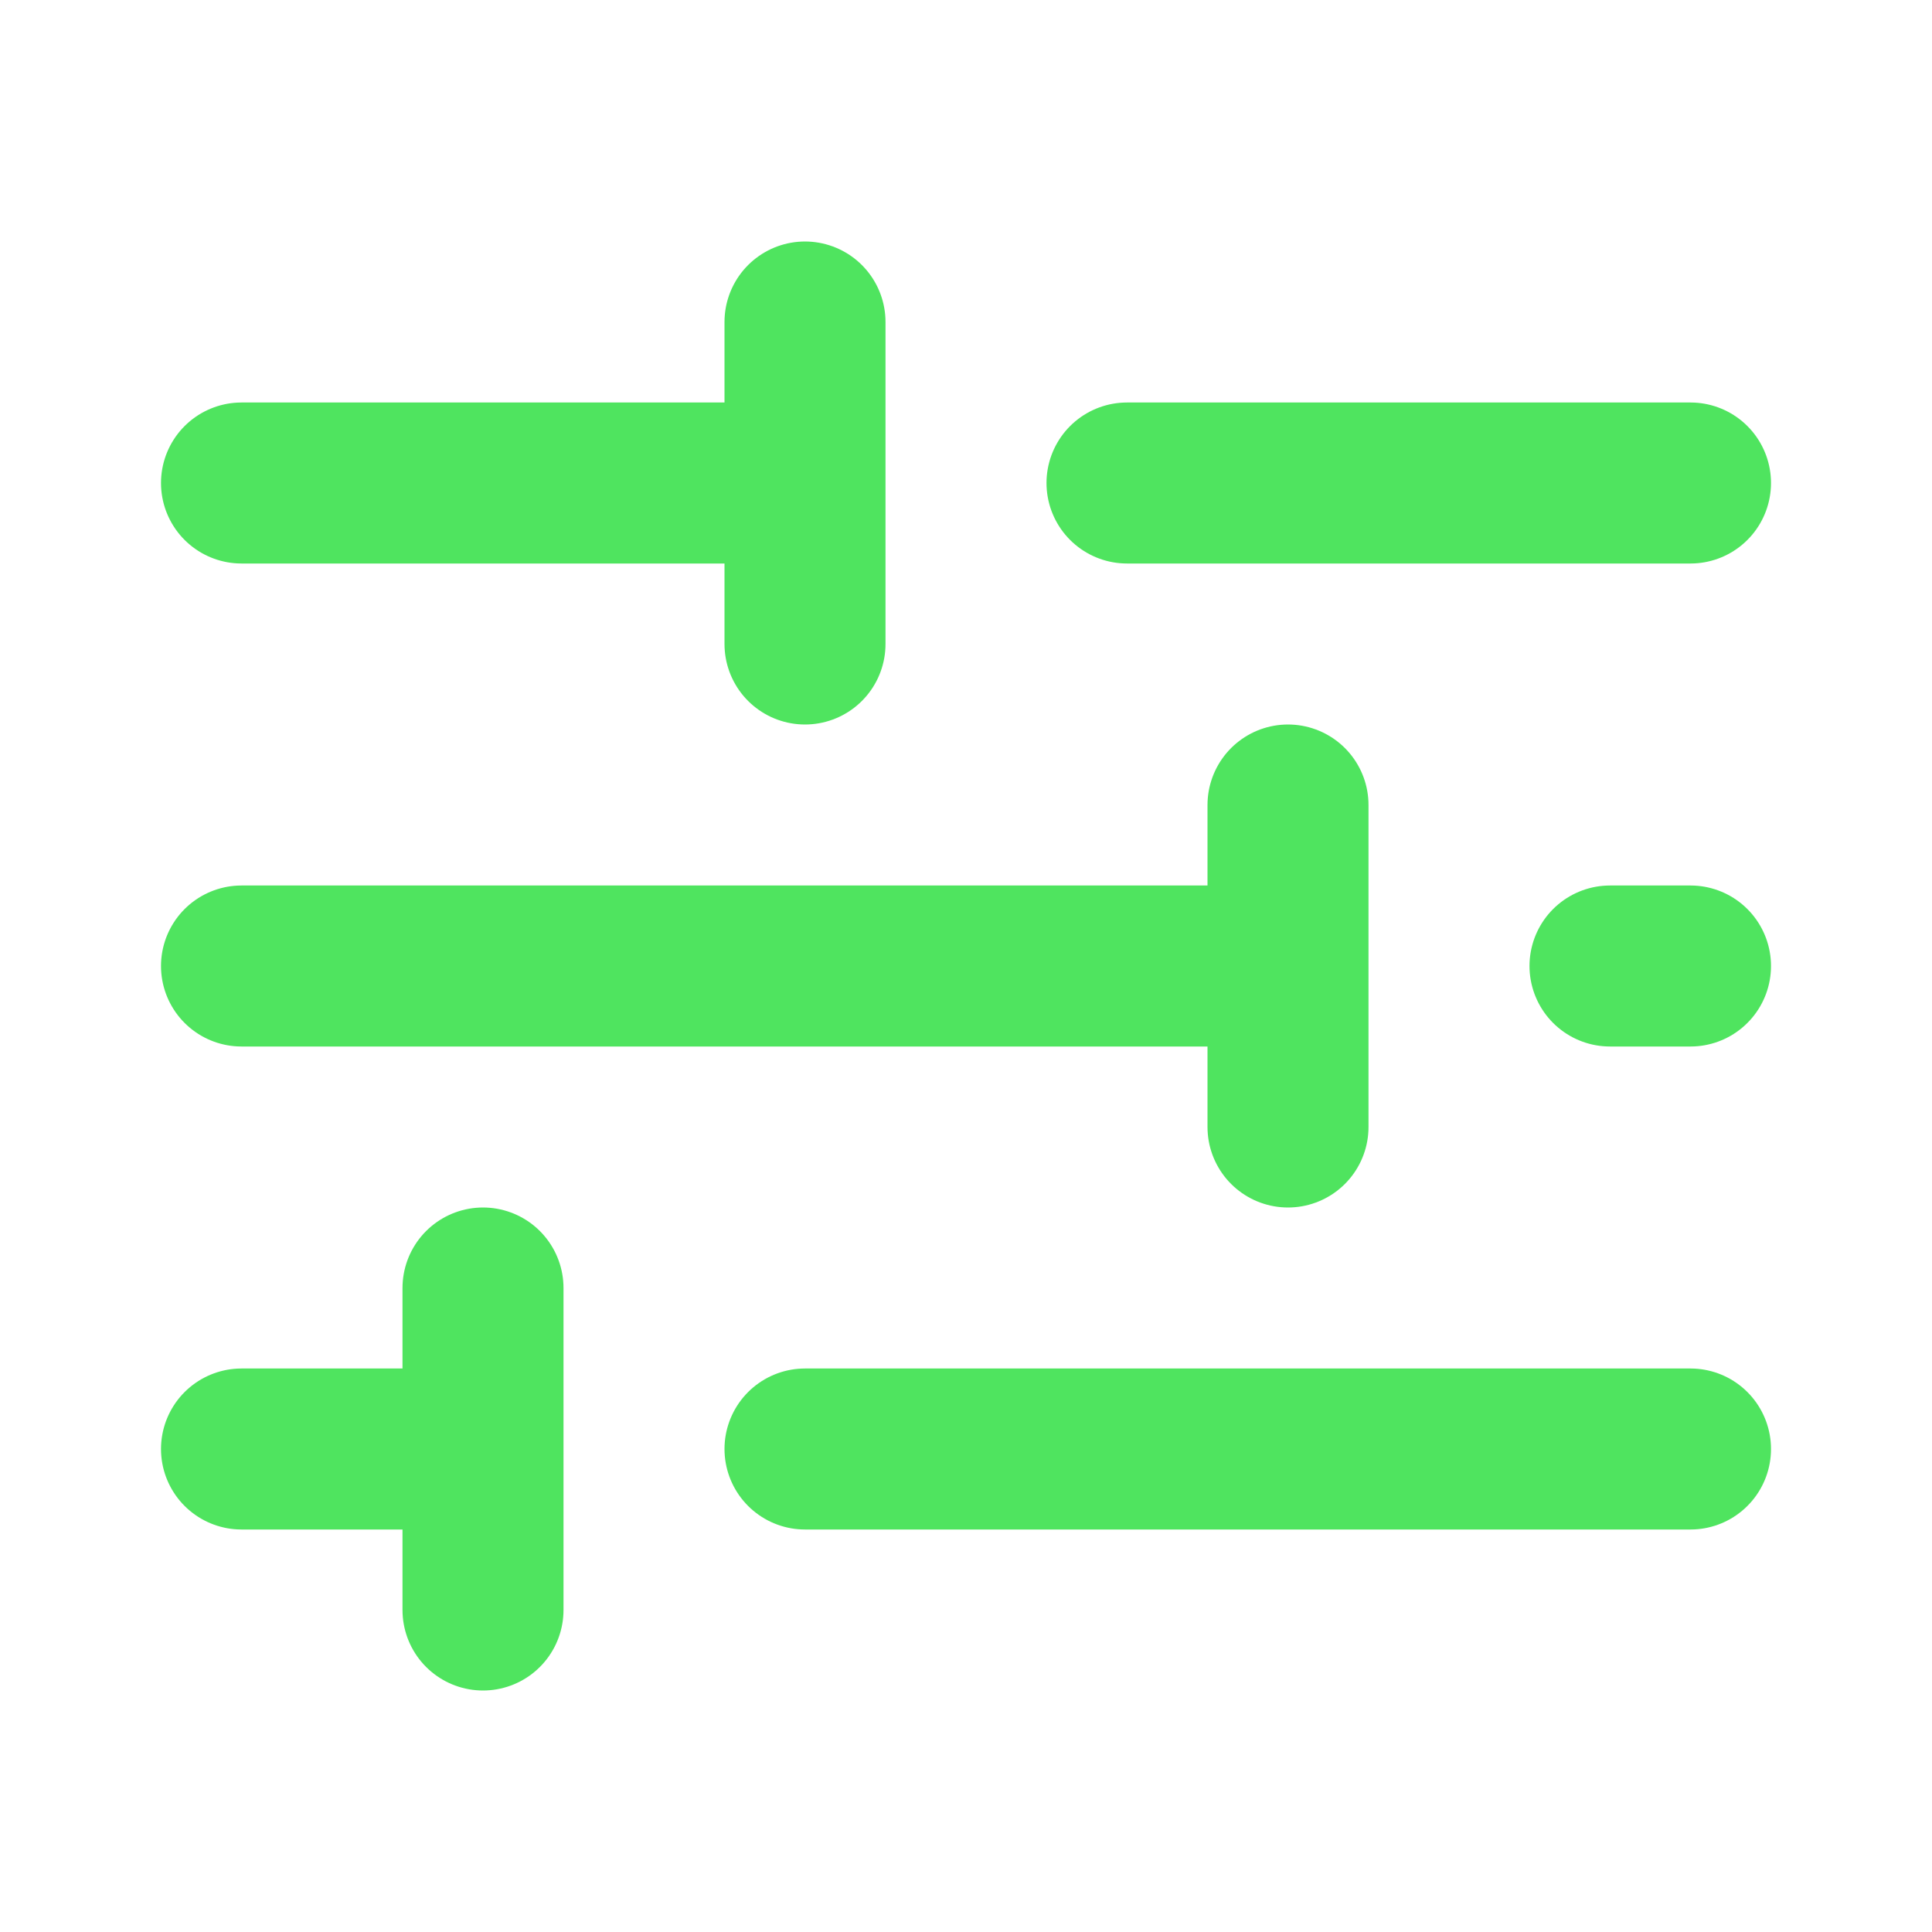 <svg width="24" height="24" viewBox="0 0 24 24" fill="none" xmlns="http://www.w3.org/2000/svg">
<g id="Interface">
<path id="Vector" d="M10 18H21M3 18H6M6 18V20M6 18V16M20 12H21M3 12H16M16 12V14M16 12V10M14 6H21M3 6H10M10 6V8M10 6V4" stroke="#4FE45F" stroke-width="2" stroke-linecap="round" stroke-linejoin="round"/>
</g>
</svg>
